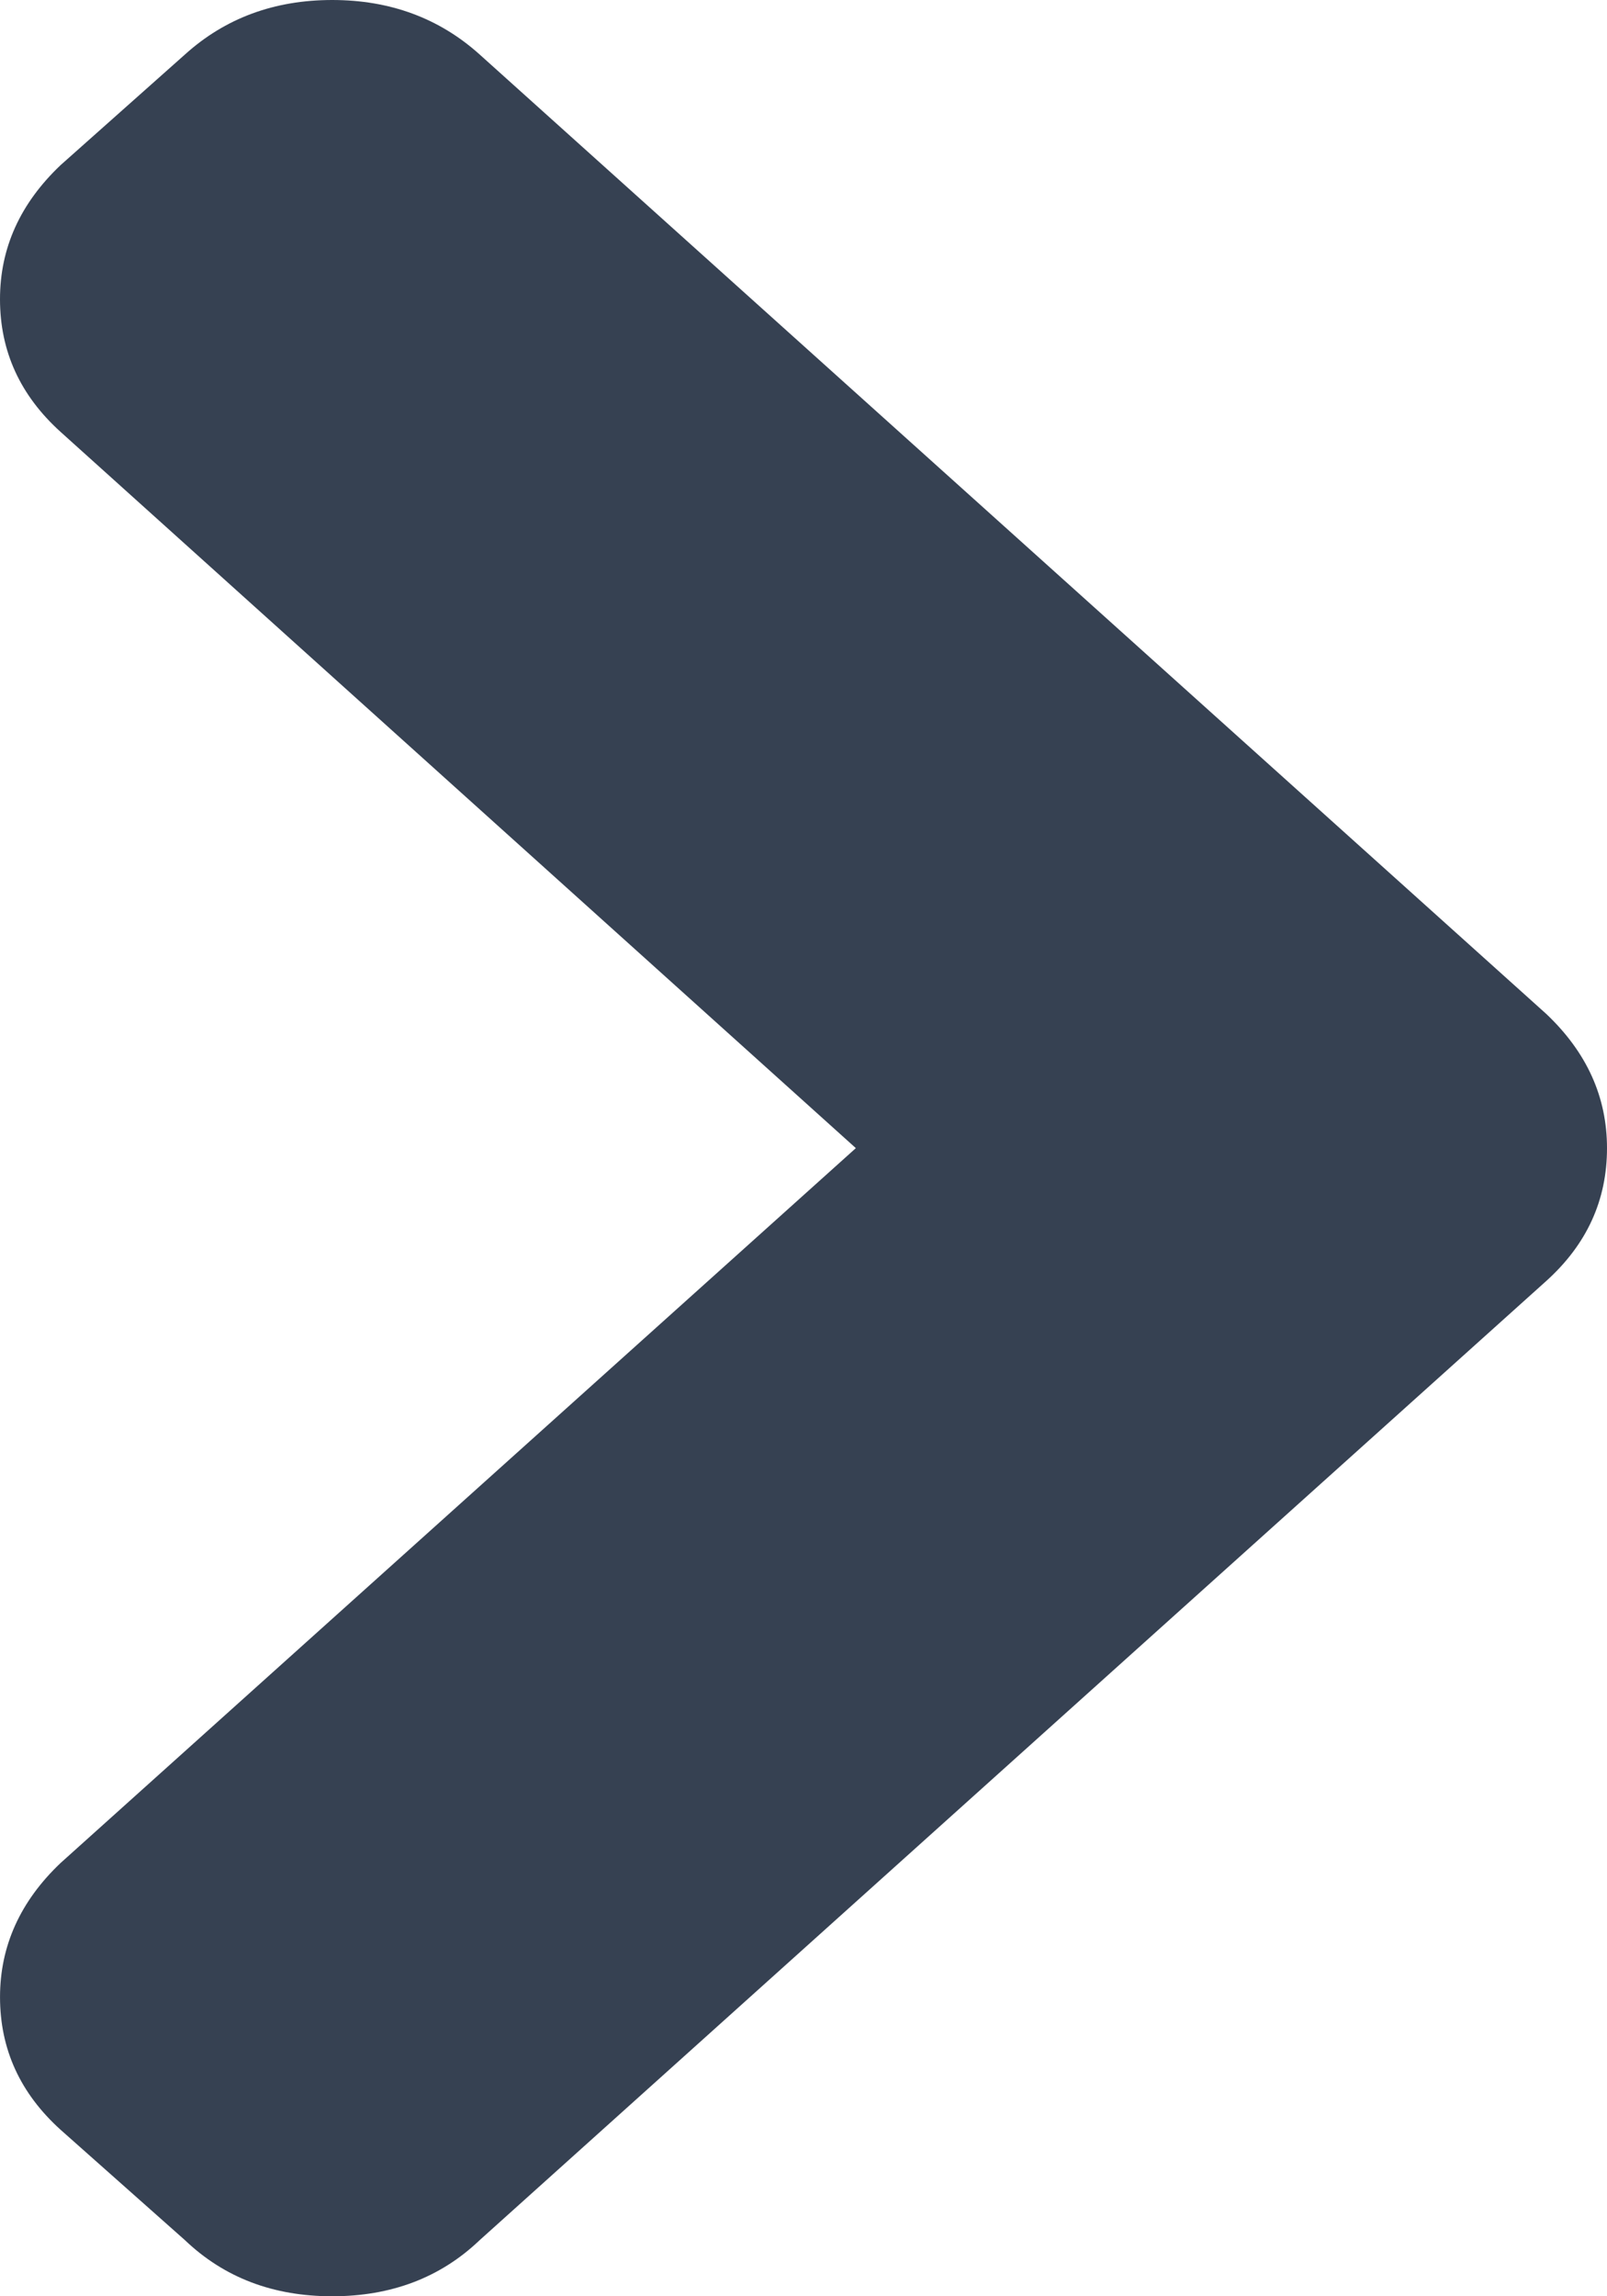 <svg width="7" height="10" viewBox="0 0 7 10" fill="none" xmlns="http://www.w3.org/2000/svg">
<path d="M6.736 5.578L2.089 9.756C1.918 9.919 1.704 10 1.447 10C1.19 10 0.977 9.919 0.806 9.756L0.264 9.275C0.088 9.116 9.98117e-05 8.924 9.98117e-05 8.697C9.98117e-05 8.475 0.088 8.28 0.264 8.113L3.728 5L0.264 1.881C0.088 1.722 0 1.53 0 1.303C0 1.08 0.088 0.886 0.264 0.719L0.806 0.237C0.981 0.079 1.195 0 1.447 0C1.699 0 1.913 0.079 2.089 0.237L6.736 4.416C6.912 4.583 7 4.777 7 5C7 5.227 6.912 5.419 6.736 5.578Z" fill="#364152"/>
</svg>
